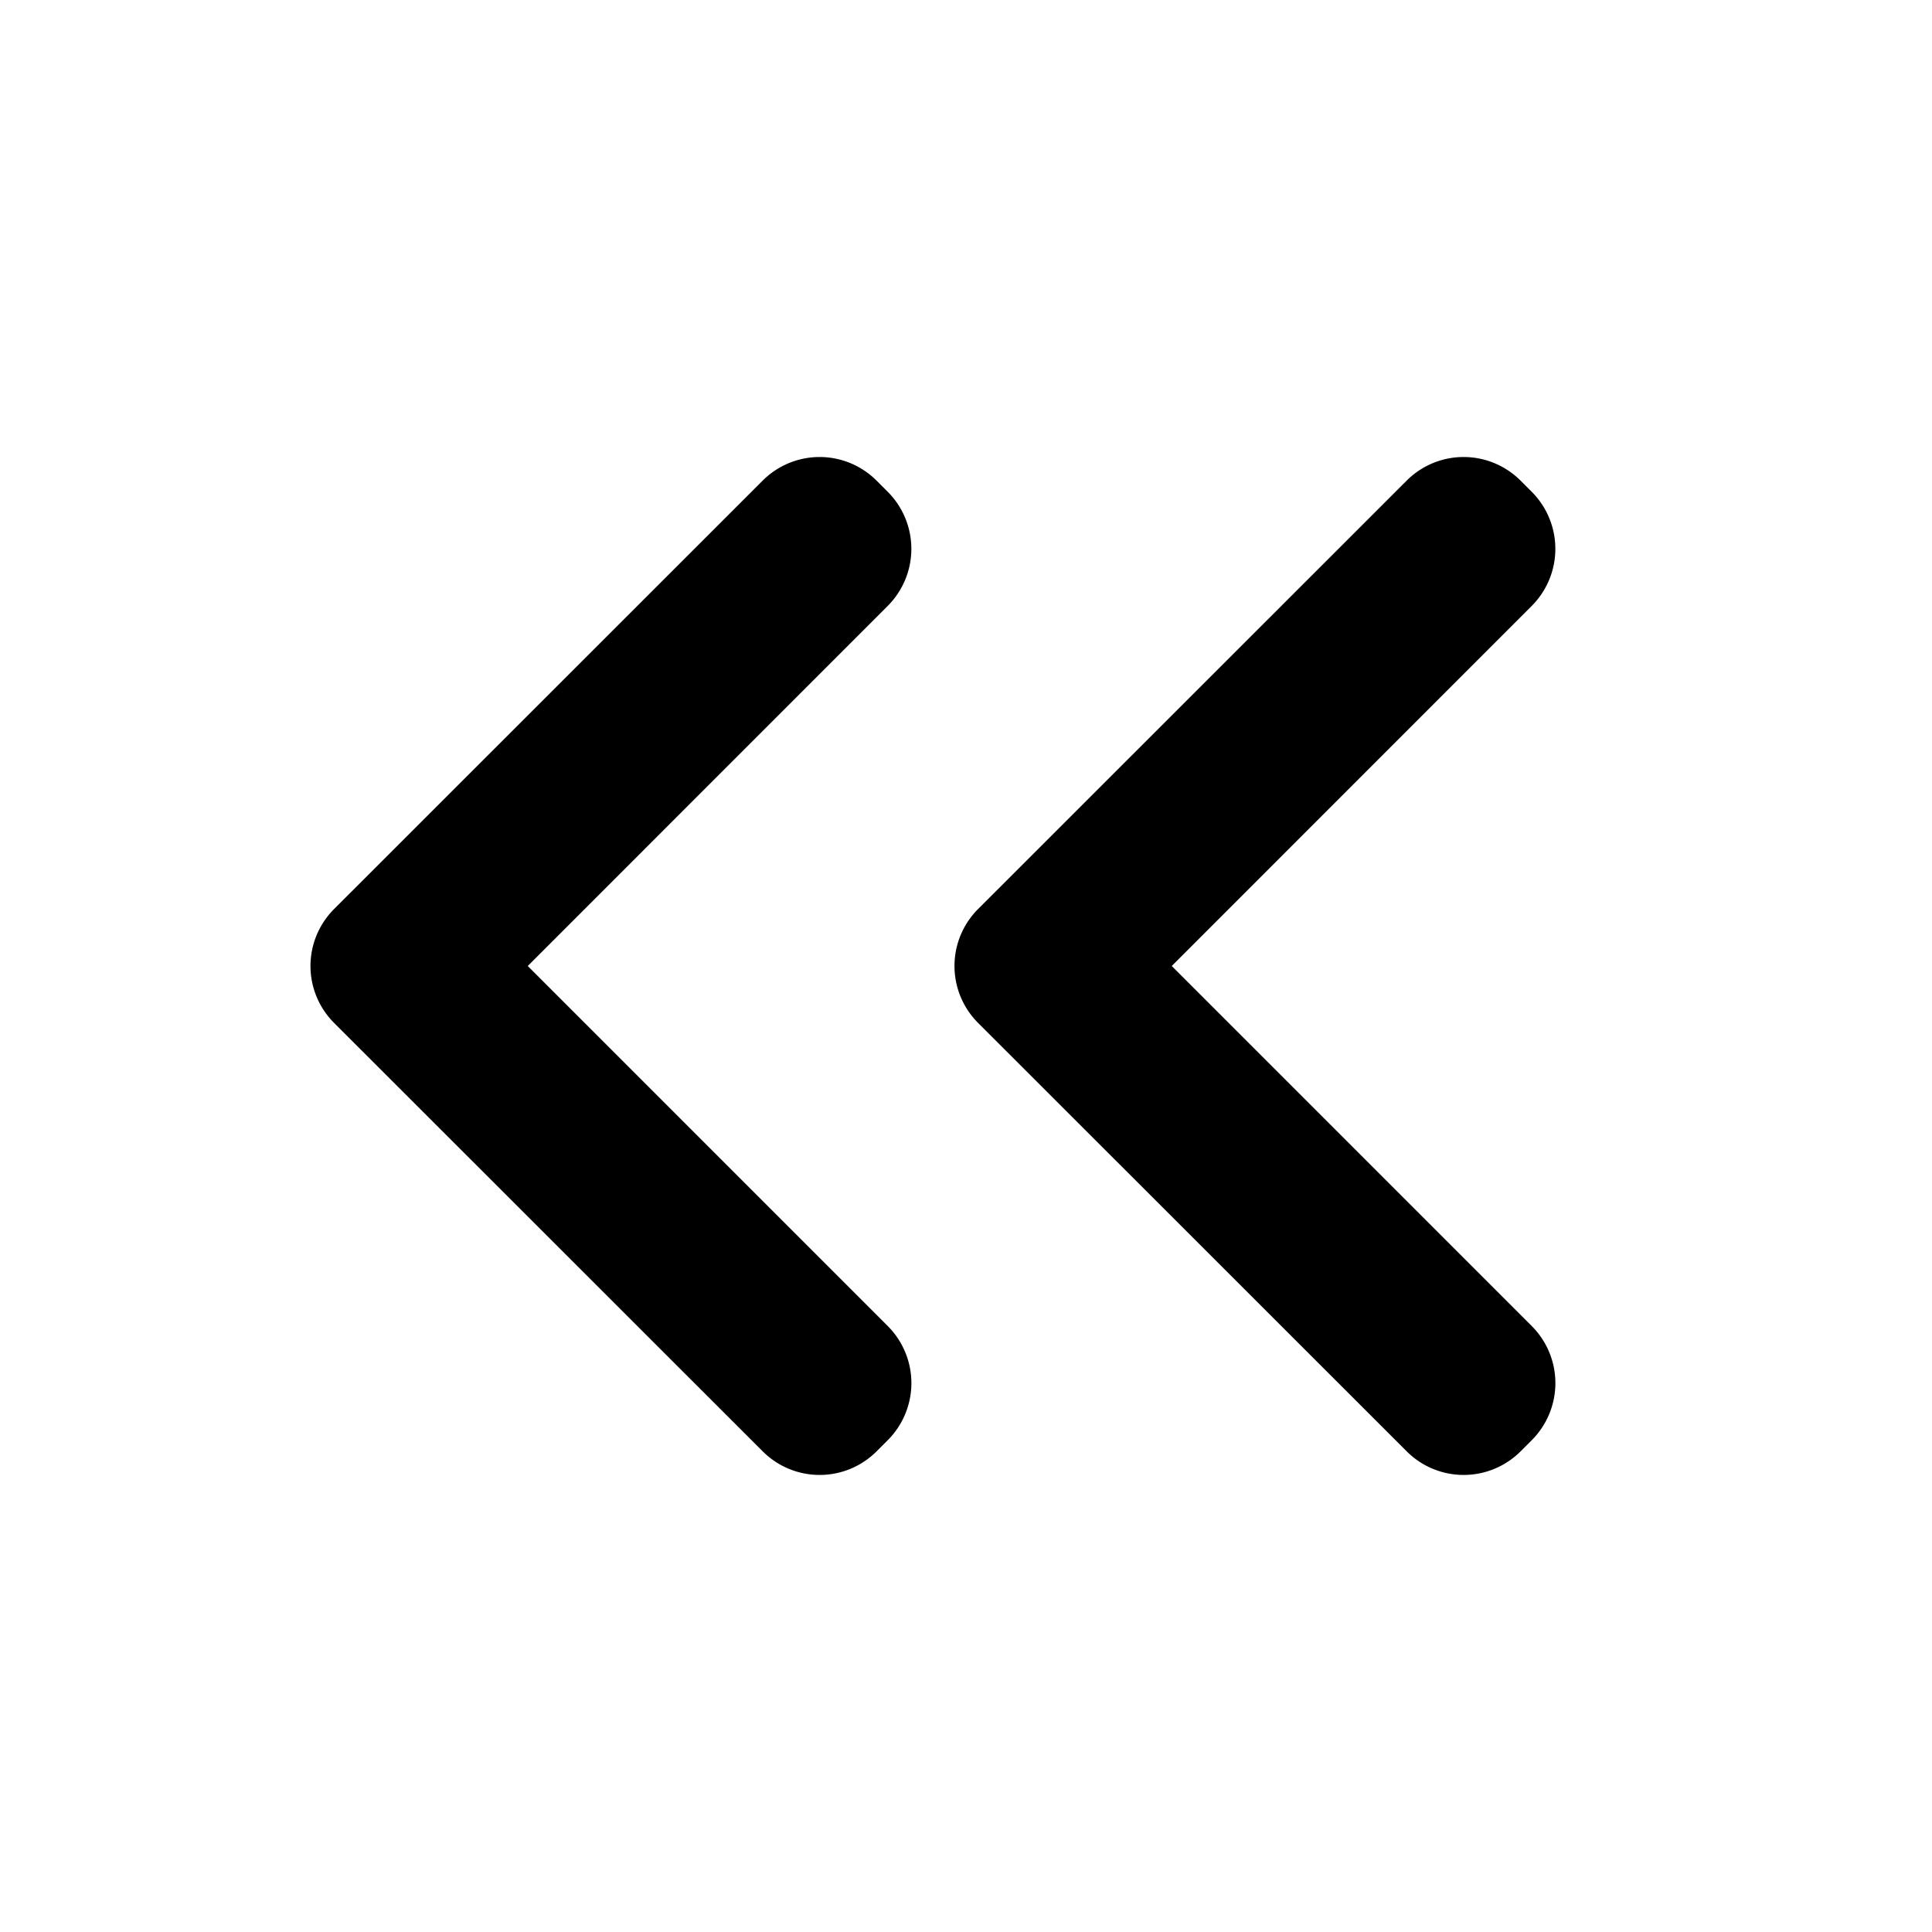 <svg xmlns="http://www.w3.org/2000/svg" height="48" viewBox="0 0 48 48" width="48"><path d="M8.3 22.585L18.949 11.94a2 2 0 012.828 0l.282.282a2.006 2.006 0 010 2.828L13.112 24l8.948 8.949a2.006 2.006 0 010 2.828l-.282.282a2 2 0 01-2.828 0L8.3 25.414a2 2 0 010-2.829zm16 0L34.949 11.94a2 2 0 012.828 0l.282.282a2.006 2.006 0 010 2.828L29.112 24l8.948 8.949a2.006 2.006 0 010 2.828l-.282.282a2 2 0 01-2.828 0L24.3 25.414a2 2 0 010-2.829z"/></svg>